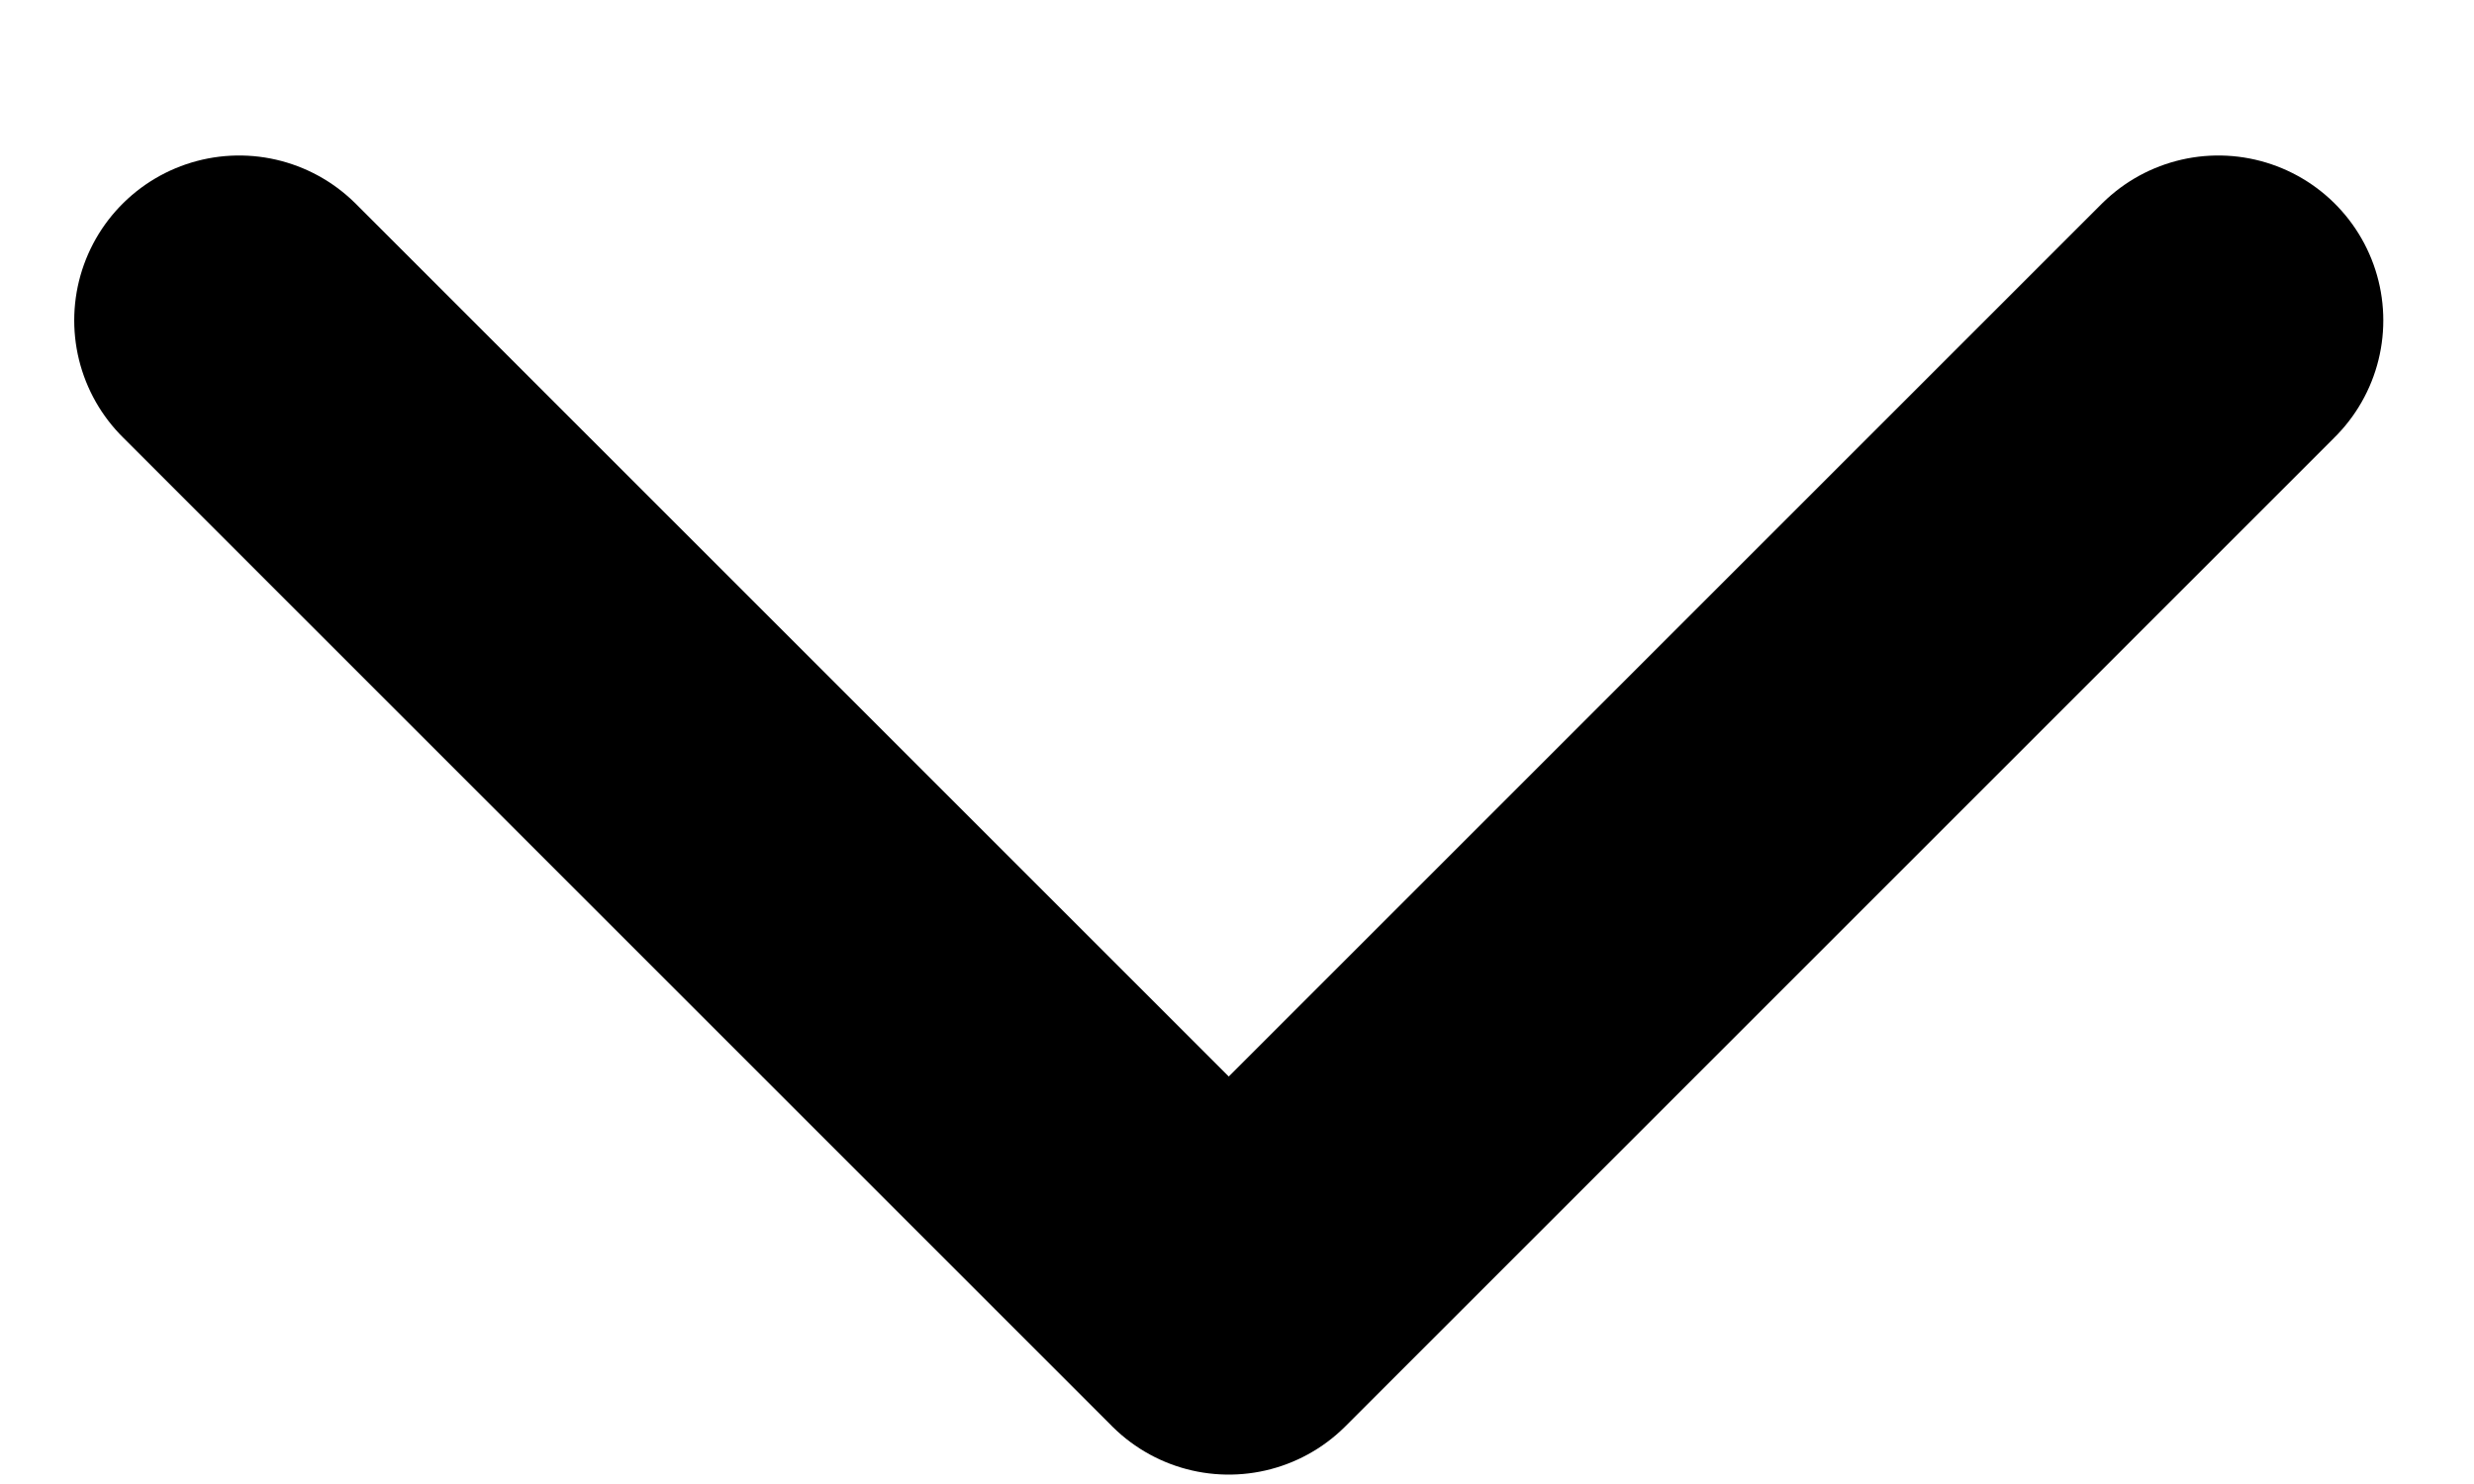 <svg width="15" height="9" viewBox="0 0 15 9" fill="none" xmlns="http://www.w3.org/2000/svg">
<path d="M1.45 1.943L7.45 7.943L13.45 1.943" stroke="black" stroke-width="2" stroke-linecap="round" stroke-linejoin="round"/>
</svg>
